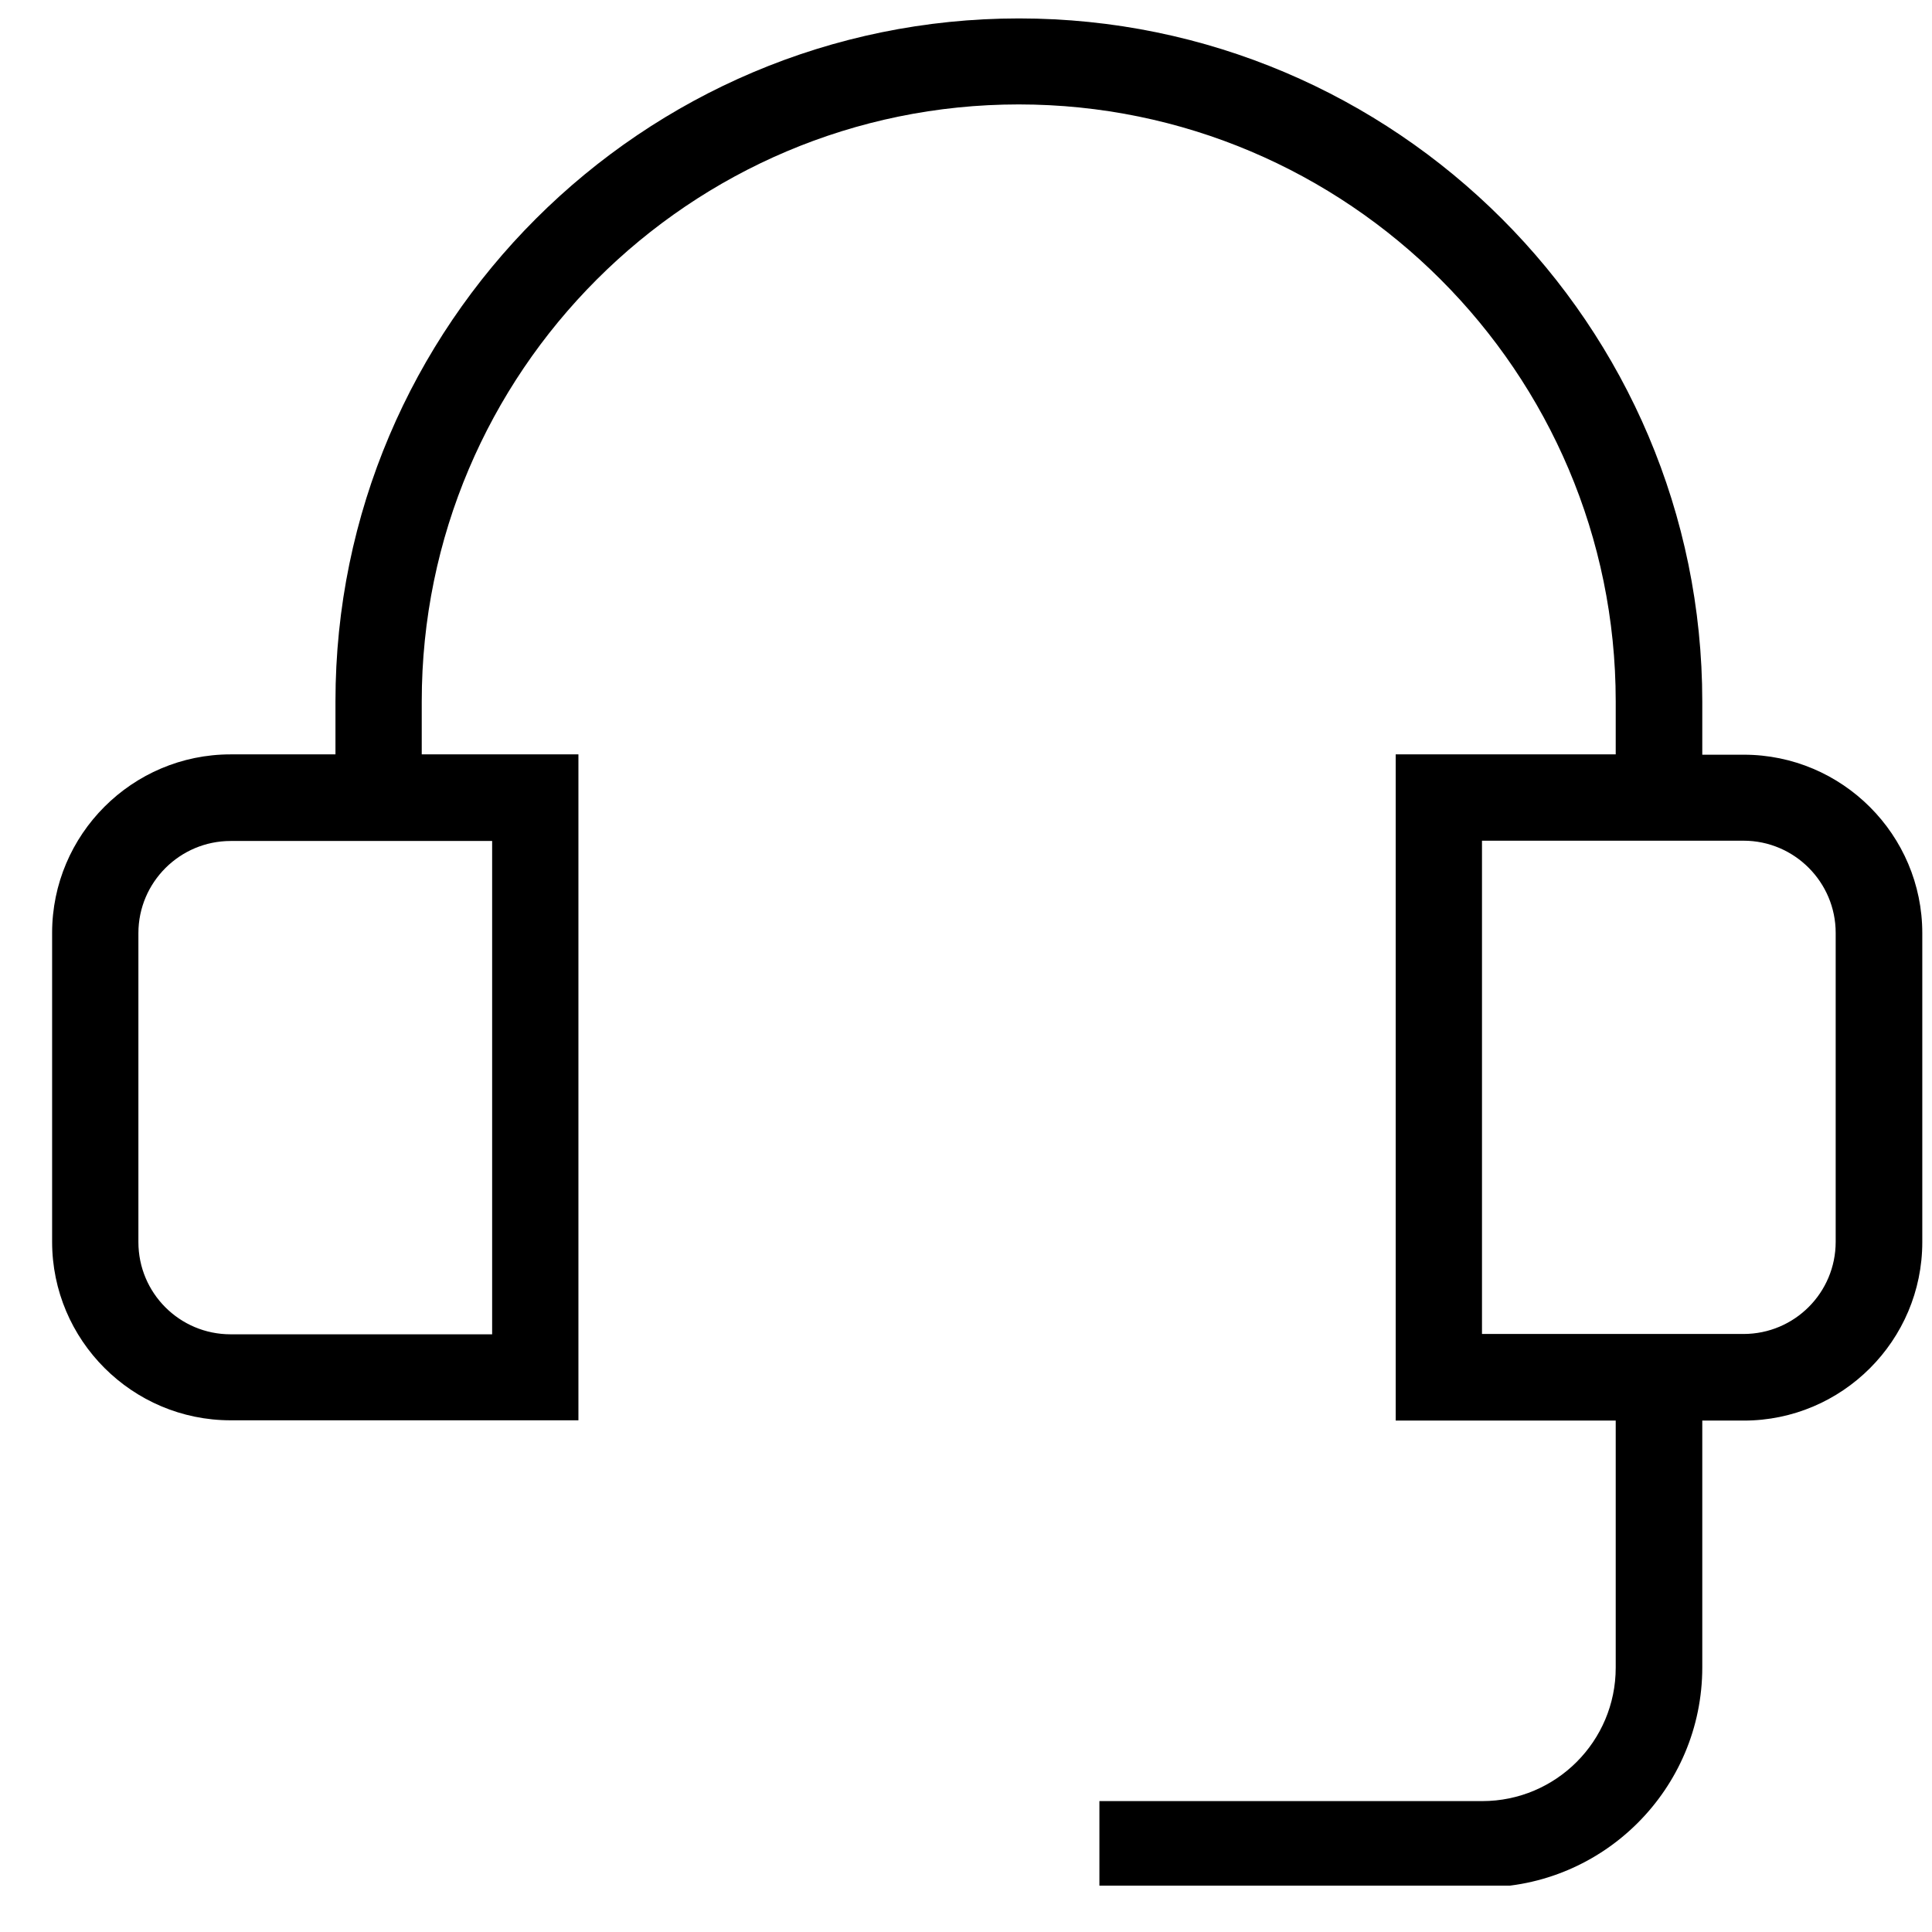<svg width="41" height="41" viewBox="0 0 41 41" fill="none" xmlns="http://www.w3.org/2000/svg">
<g clip-path="url(#clip0_1103_1058)">
<path d="M36.125 30.147H37.006C39.094 30.147 40.794 28.447 40.794 26.359V19.803C40.794 17.716 39.094 16.016 37.006 16.016H36.125V14.891C36.125 6.897 29.619 0.391 21.625 0.391C13.631 0.391 7.119 6.891 7.119 14.884V16.009H4.894C2.806 16.009 1.106 17.709 1.106 19.797V26.353C1.106 28.441 2.806 30.141 4.894 30.141H12.275V16.009H8.95V14.884C8.95 7.897 14.637 2.216 21.619 2.216C28.6 2.216 34.288 7.897 34.288 14.884V16.009H29.619V30.147H34.288V35.391C34.288 36.953 33.019 38.222 31.456 38.222H23.331V40.053H31.456C34.031 40.053 36.125 37.959 36.125 35.384V30.147ZM10.444 28.316H4.894C3.812 28.316 2.937 27.441 2.937 26.359V19.803C2.937 18.722 3.819 17.847 4.894 17.847H10.444V28.316ZM31.45 17.841H37C38.081 17.841 38.956 18.722 38.956 19.797V26.353C38.956 27.434 38.081 28.309 37 28.309H31.45V17.841Z" fill="black"/>
</g>
<defs>
<clipPath id="clip0_1103_1058">
<rect width="40" height="40" fill="white" transform="translate(0.825 0.016)"/>
</clipPath>
</defs>
</svg>
